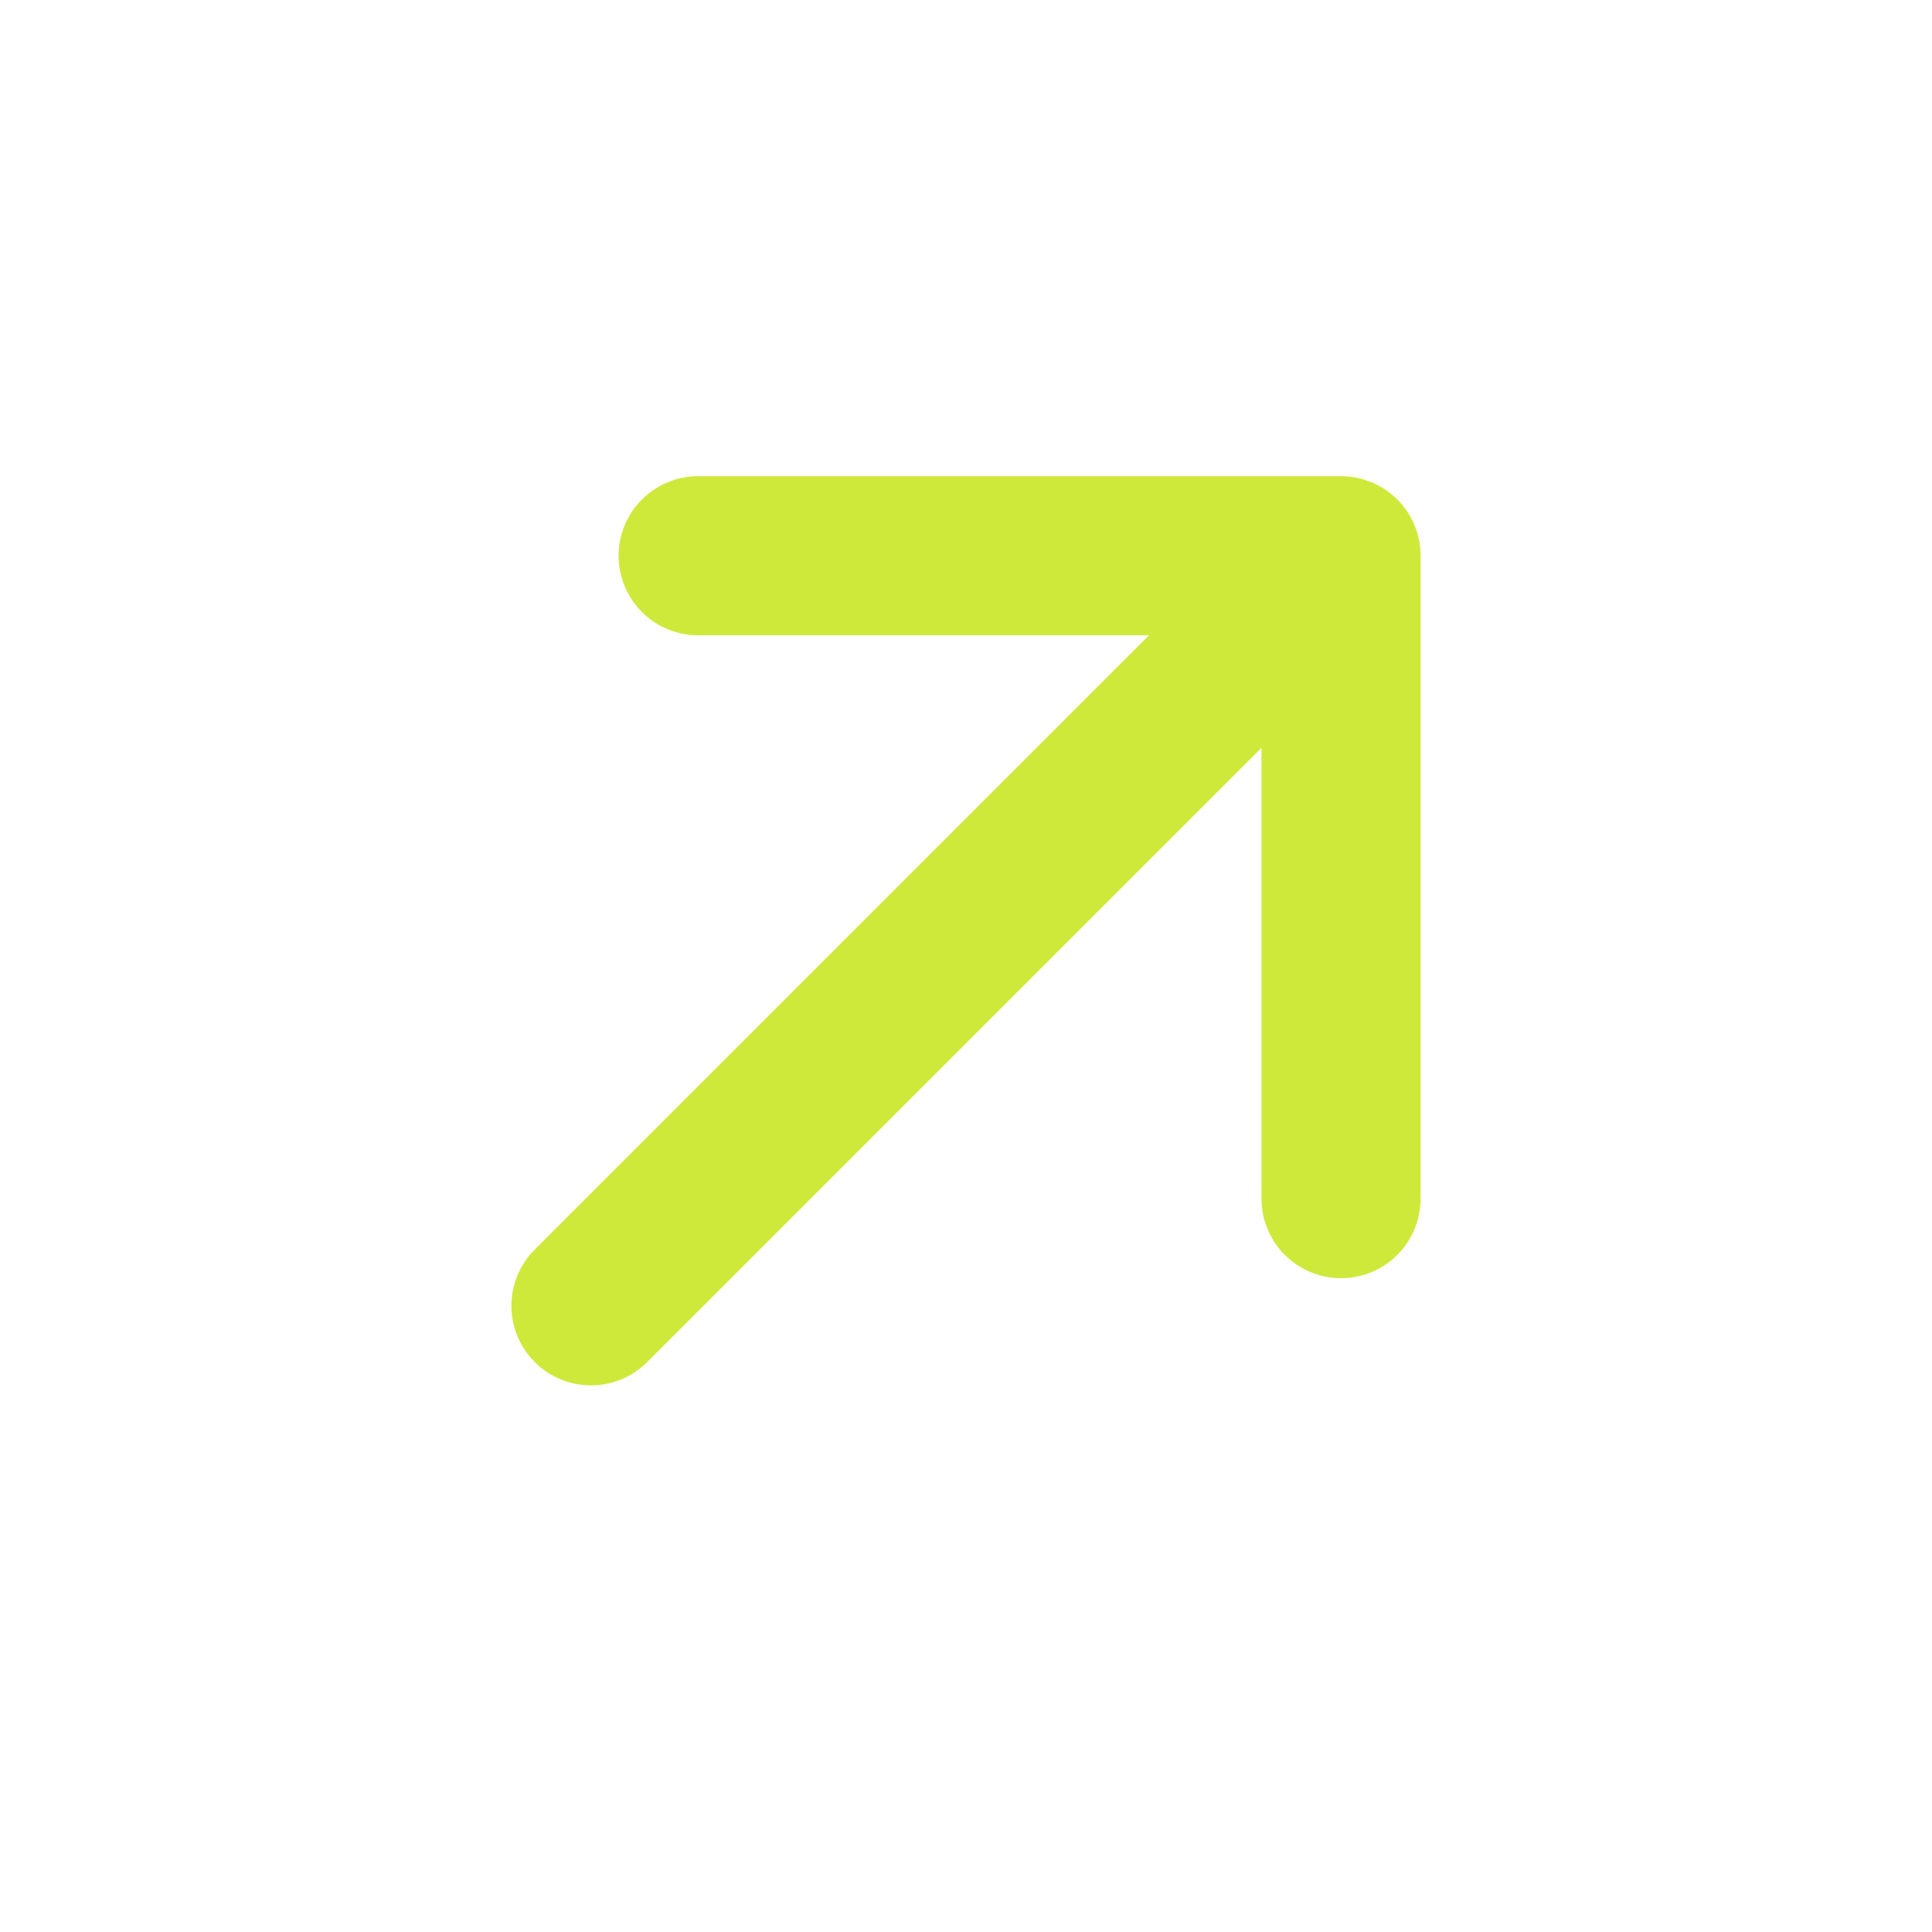<svg width="17" height="17" viewBox="0 0 17 17" fill="none" xmlns="http://www.w3.org/2000/svg">
<path d="M6.143 4.89H11.8M11.8 4.89V10.547M11.8 4.89L5.2 11.49" stroke="#CFE93A" stroke-width="1.4" stroke-linecap="round" stroke-linejoin="round"/>
</svg>
